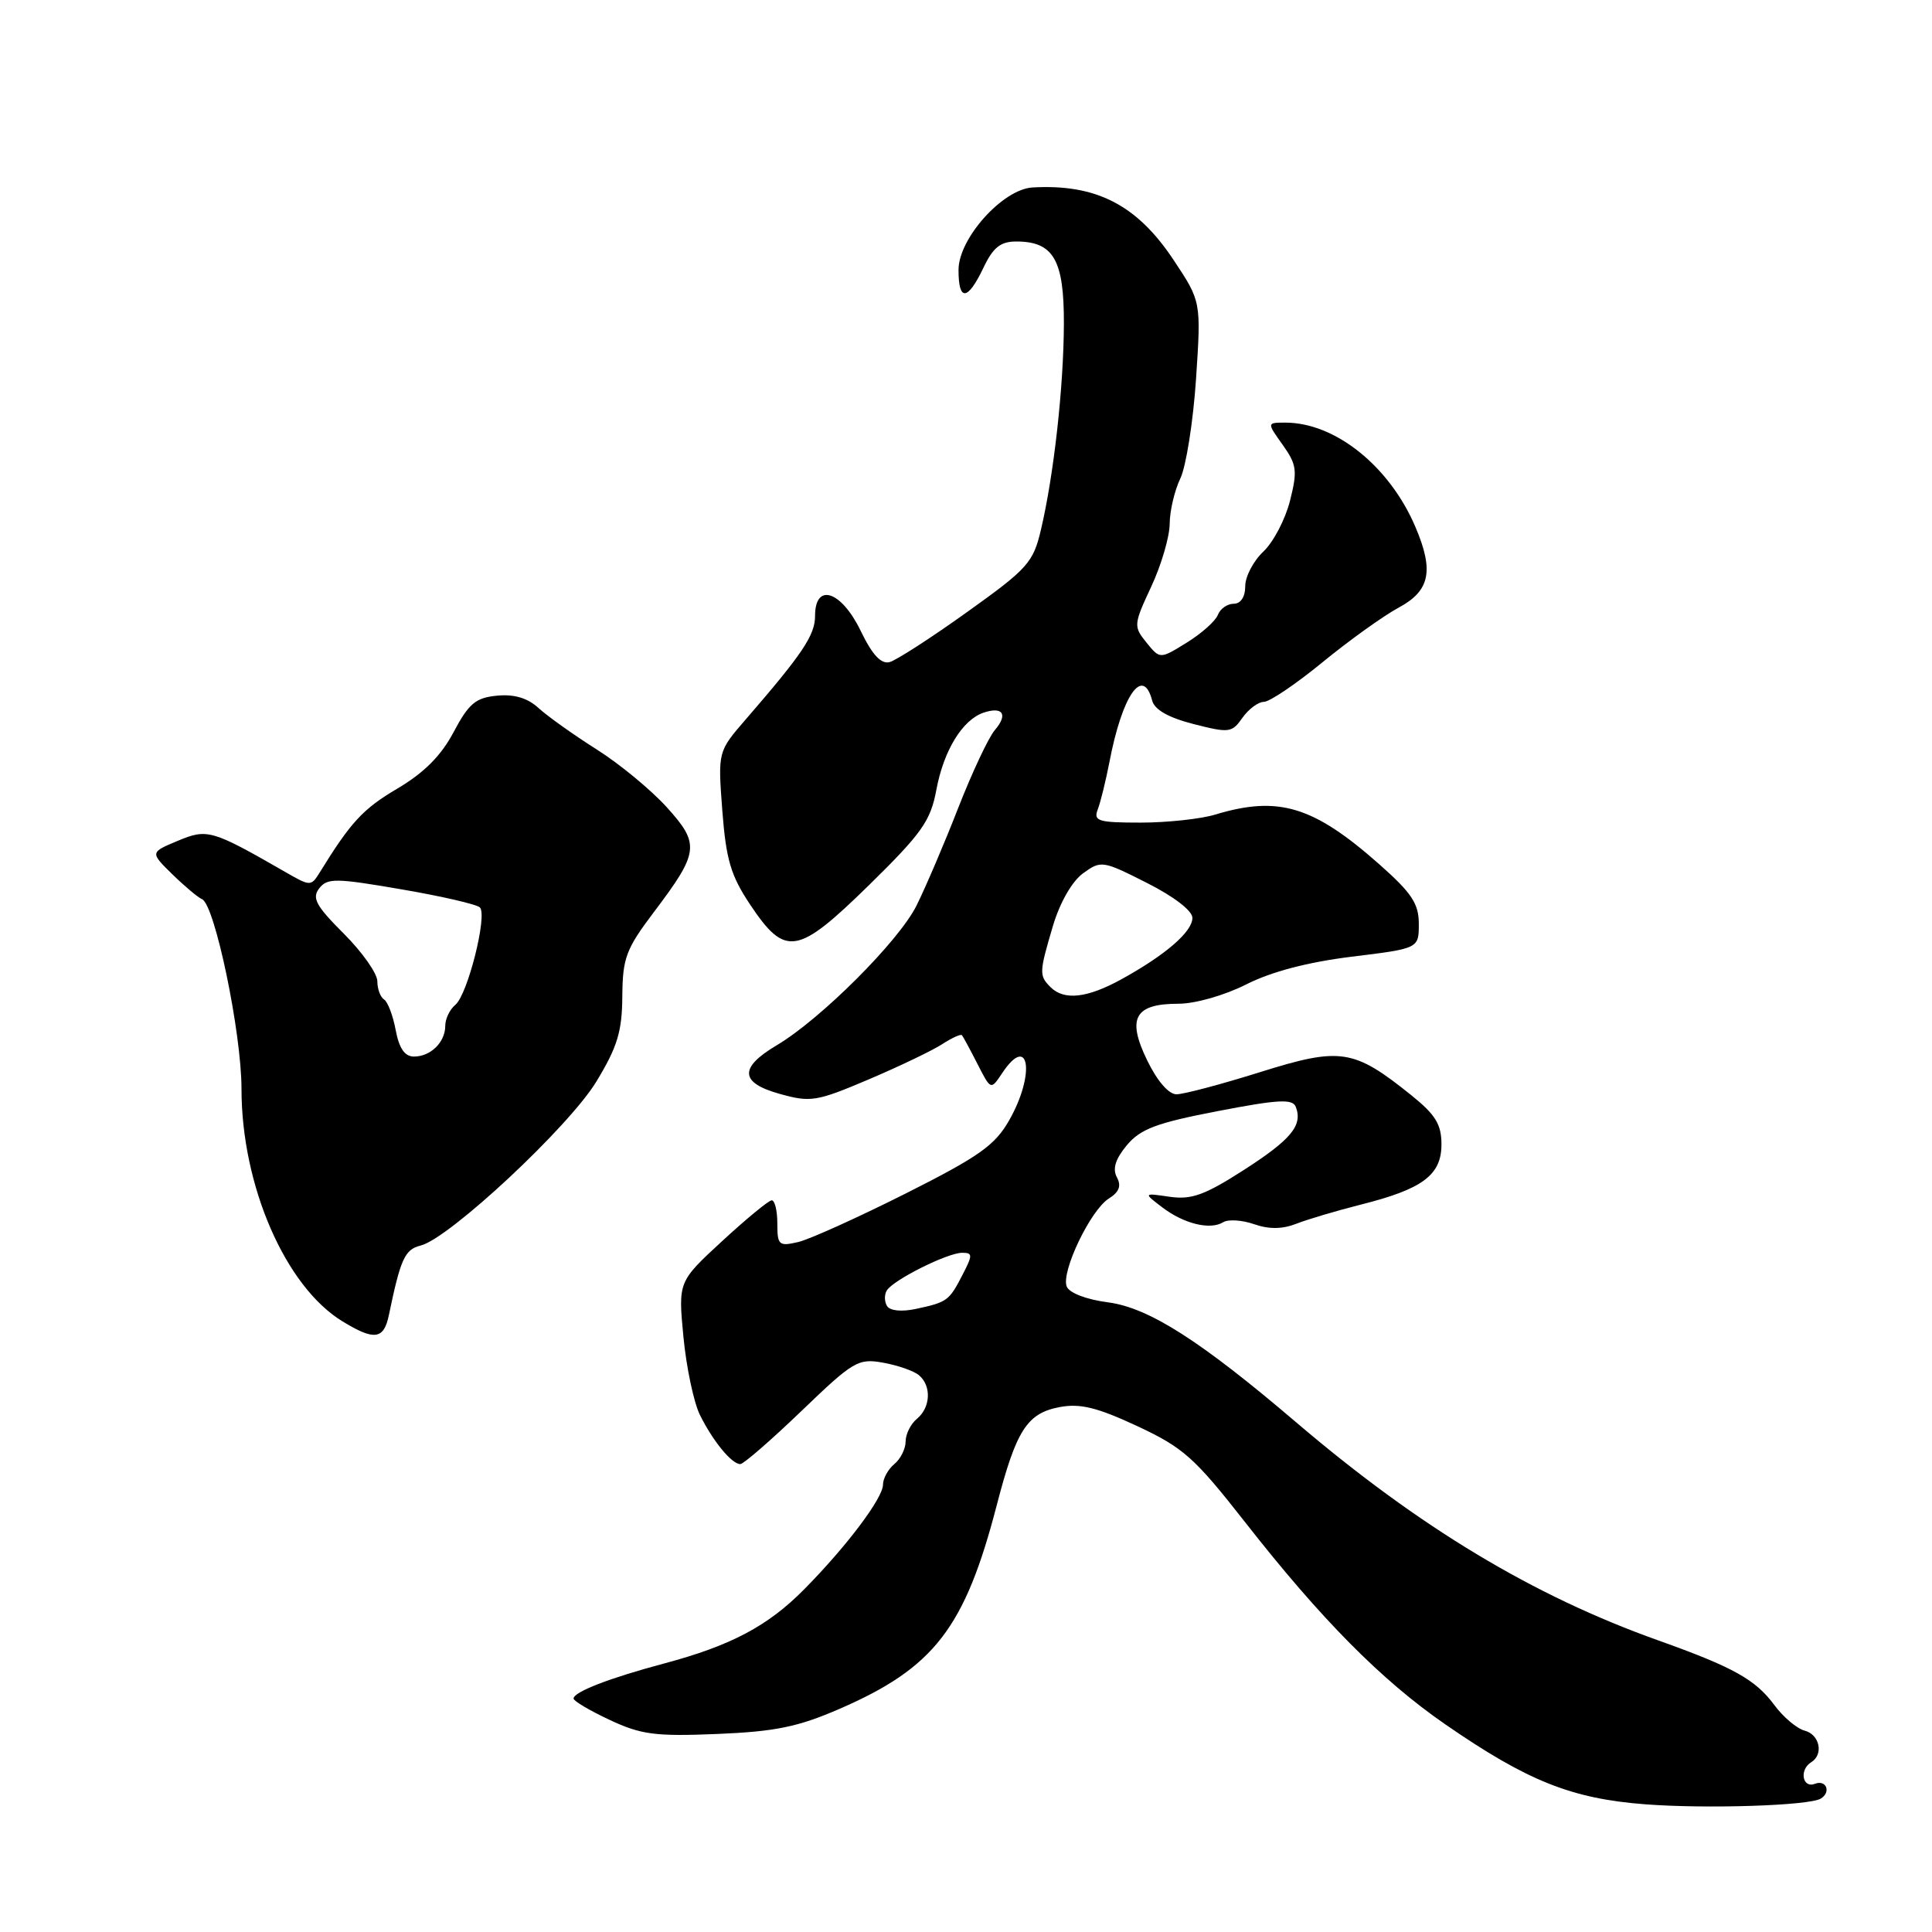 <?xml version="1.0" encoding="UTF-8" standalone="no"?>
<!DOCTYPE svg PUBLIC "-//W3C//DTD SVG 1.1//EN" "http://www.w3.org/Graphics/SVG/1.1/DTD/svg11.dtd" >
<svg xmlns="http://www.w3.org/2000/svg" xmlns:xlink="http://www.w3.org/1999/xlink" version="1.1" viewBox="0 0 256 256">
 <g >
 <path fill="currentColor"
d=" M 241.25 238.33 C 242.66 237.49 242.01 235.78 240.50 236.36 C 238.82 237.01 238.38 234.50 240.00 233.50 C 241.67 232.47 241.12 229.84 239.13 229.32 C 238.10 229.05 236.29 227.53 235.11 225.93 C 232.60 222.54 229.69 220.92 219.78 217.38 C 203.15 211.46 188.07 202.38 171.79 188.50 C 159.06 177.64 152.24 173.29 146.84 172.57 C 143.92 172.19 141.68 171.32 141.34 170.46 C 140.59 168.50 144.51 160.32 146.93 158.81 C 148.30 157.95 148.61 157.14 147.99 155.99 C 147.39 154.87 147.80 153.57 149.31 151.75 C 151.12 149.59 153.23 148.79 161.35 147.23 C 169.38 145.68 171.29 145.58 171.70 146.67 C 172.64 149.12 171.10 150.99 164.78 155.05 C 159.63 158.36 157.87 158.99 155.00 158.58 C 151.50 158.07 151.50 158.07 153.98 159.96 C 156.86 162.16 160.35 163.02 162.08 161.95 C 162.74 161.54 164.59 161.66 166.17 162.21 C 168.15 162.90 169.92 162.88 171.78 162.15 C 173.28 161.56 177.11 160.43 180.30 159.62 C 188.51 157.56 191.00 155.70 191.00 151.64 C 191.00 148.98 190.21 147.70 186.99 145.11 C 179.36 138.98 177.63 138.72 166.98 142.06 C 161.82 143.68 156.83 145.00 155.89 145.00 C 154.85 145.00 153.32 143.22 151.99 140.47 C 149.29 134.90 150.35 133.00 156.16 133.00 C 158.37 133.00 162.26 131.89 165.13 130.44 C 168.44 128.76 173.27 127.49 179.09 126.77 C 188.00 125.68 188.00 125.68 188.00 122.42 C 188.00 119.74 187.06 118.32 182.75 114.51 C 174.03 106.80 169.39 105.40 161.01 107.94 C 159.09 108.52 154.65 109.00 151.15 109.00 C 145.50 109.00 144.86 108.80 145.46 107.25 C 145.83 106.29 146.52 103.47 147.00 101.00 C 148.69 92.13 151.44 88.16 152.67 92.83 C 152.98 94.04 154.83 95.09 158.15 95.94 C 162.87 97.15 163.24 97.10 164.63 95.11 C 165.45 93.95 166.73 93.00 167.47 93.00 C 168.22 93.00 171.72 90.64 175.24 87.75 C 178.77 84.86 183.30 81.61 185.32 80.52 C 189.47 78.29 190.03 75.66 187.57 69.87 C 184.15 61.80 176.93 56.00 170.32 56.00 C 167.86 56.00 167.86 56.00 169.96 58.94 C 171.83 61.57 171.94 62.37 170.93 66.36 C 170.31 68.82 168.72 71.85 167.40 73.09 C 166.08 74.33 165.00 76.40 165.00 77.67 C 165.00 79.10 164.40 80.00 163.47 80.00 C 162.63 80.00 161.68 80.67 161.37 81.48 C 161.06 82.29 159.20 83.95 157.25 85.15 C 153.70 87.35 153.70 87.35 151.91 85.14 C 150.18 83.00 150.20 82.76 152.55 77.72 C 153.89 74.85 154.98 71.11 154.99 69.40 C 155.00 67.70 155.63 65.00 156.40 63.40 C 157.16 61.81 158.10 55.88 158.48 50.23 C 159.16 39.95 159.16 39.95 155.52 34.47 C 150.66 27.14 145.25 24.36 136.81 24.84 C 132.87 25.07 127.02 31.58 127.01 35.75 C 127.00 39.97 128.21 39.88 130.30 35.50 C 131.59 32.78 132.57 32.00 134.66 32.00 C 139.59 32.00 141.00 34.43 140.97 42.90 C 140.94 51.28 139.64 62.94 137.93 70.19 C 136.91 74.54 136.19 75.35 128.16 81.09 C 123.40 84.50 118.77 87.49 117.88 87.73 C 116.75 88.03 115.59 86.79 114.04 83.58 C 111.47 78.27 108.00 77.14 108.00 81.61 C 108.00 84.16 106.35 86.62 98.81 95.33 C 95.12 99.59 95.12 99.59 95.71 107.41 C 96.21 113.92 96.83 116.01 99.40 119.87 C 104.07 126.85 105.64 126.59 115.15 117.28 C 122.15 110.41 123.30 108.79 124.07 104.67 C 125.04 99.44 127.53 95.38 130.33 94.43 C 132.89 93.57 133.60 94.67 131.82 96.74 C 130.99 97.71 128.82 102.33 126.99 107.00 C 125.17 111.67 122.67 117.53 121.44 120.00 C 119.11 124.69 108.76 135.04 102.91 138.51 C 97.91 141.48 98.03 143.47 103.30 144.94 C 107.41 146.09 108.18 145.97 115.10 143.03 C 119.17 141.30 123.55 139.20 124.84 138.36 C 126.12 137.53 127.30 136.99 127.46 137.17 C 127.62 137.35 128.54 139.06 129.52 140.98 C 131.29 144.45 131.29 144.45 132.77 142.23 C 136.37 136.79 137.23 142.28 133.73 148.43 C 131.84 151.76 129.75 153.24 120.00 158.15 C 113.67 161.33 107.26 164.23 105.75 164.58 C 103.20 165.17 103.00 164.99 103.00 162.11 C 103.00 160.40 102.66 159.02 102.25 159.05 C 101.84 159.07 98.88 161.51 95.68 164.46 C 89.86 169.83 89.86 169.83 90.56 177.17 C 90.95 181.20 91.93 185.85 92.75 187.50 C 94.47 190.97 96.96 194.00 98.09 194.00 C 98.52 194.00 102.16 190.84 106.19 186.97 C 113.06 180.36 113.71 179.97 117.00 180.56 C 118.92 180.90 121.06 181.64 121.75 182.21 C 123.45 183.62 123.32 186.49 121.50 188.00 C 120.67 188.68 120.00 190.03 120.00 191.00 C 120.00 191.97 119.33 193.32 118.50 194.00 C 117.68 194.68 117.00 195.91 117.00 196.73 C 117.00 198.50 112.16 204.93 106.55 210.60 C 101.75 215.46 96.84 218.06 88.00 220.42 C 80.73 222.36 76.00 224.19 76.00 225.07 C 76.00 225.39 78.16 226.67 80.79 227.90 C 84.95 229.85 86.83 230.10 95.04 229.76 C 102.75 229.44 105.75 228.82 111.25 226.43 C 123.77 220.99 127.84 215.73 132.06 199.50 C 134.66 189.48 136.08 187.26 140.44 186.44 C 143.14 185.94 145.40 186.50 150.70 188.97 C 156.80 191.82 158.27 193.13 165.00 201.72 C 175.05 214.56 183.06 222.65 191.50 228.48 C 202.39 236.00 208.23 238.33 218.00 239.08 C 226.14 239.70 239.67 239.26 241.25 238.33 Z  M 51.53 174.25 C 53.08 166.78 53.64 165.56 55.74 165.04 C 59.52 164.11 75.41 149.28 79.03 143.30 C 81.81 138.72 82.43 136.67 82.46 132.02 C 82.50 126.95 82.94 125.76 86.61 120.90 C 92.65 112.91 92.78 111.86 88.34 106.95 C 86.27 104.67 82.09 101.21 79.04 99.29 C 75.99 97.36 72.54 94.90 71.36 93.82 C 69.91 92.49 68.14 91.96 65.86 92.18 C 63.03 92.45 62.12 93.21 60.11 97.00 C 58.45 100.14 56.19 102.40 52.64 104.50 C 48.09 107.18 46.48 108.93 42.35 115.63 C 41.22 117.45 41.11 117.45 37.85 115.57 C 28.05 109.94 27.48 109.77 23.54 111.42 C 19.88 112.95 19.88 112.95 22.86 115.87 C 24.50 117.47 26.26 118.94 26.76 119.14 C 28.45 119.81 32.00 136.81 32.00 144.29 C 32.00 157.09 37.81 170.47 45.37 175.08 C 49.60 177.67 50.86 177.50 51.53 174.25 Z  M 117.54 173.06 C 117.18 172.48 117.16 171.54 117.51 170.99 C 118.37 169.59 125.56 166.00 127.49 166.00 C 128.90 166.00 128.90 166.29 127.53 168.94 C 125.76 172.37 125.51 172.55 121.35 173.44 C 119.47 173.84 117.93 173.69 117.54 173.06 Z  M 139.20 130.80 C 137.67 129.27 137.69 128.86 139.53 122.65 C 140.45 119.58 142.05 116.78 143.51 115.72 C 145.89 113.99 146.10 114.02 151.97 116.99 C 155.54 118.79 158.00 120.68 158.00 121.62 C 158.00 123.46 154.45 126.53 148.61 129.75 C 144.06 132.26 141.00 132.60 139.20 130.80 Z  M 52.43 136.49 C 52.07 134.56 51.37 132.73 50.89 132.43 C 50.40 132.13 50.00 131.04 50.00 130.02 C 50.00 129.00 48.00 126.15 45.55 123.71 C 41.86 120.02 41.30 118.99 42.30 117.71 C 43.38 116.33 44.48 116.34 53.18 117.84 C 58.50 118.75 63.18 119.83 63.59 120.24 C 64.61 121.28 61.97 131.78 60.34 133.14 C 59.60 133.75 59.00 135.00 59.00 135.92 C 59.00 138.10 57.06 140.00 54.85 140.00 C 53.63 140.00 52.89 138.92 52.43 136.49 Z "/>
</g>
</svg>